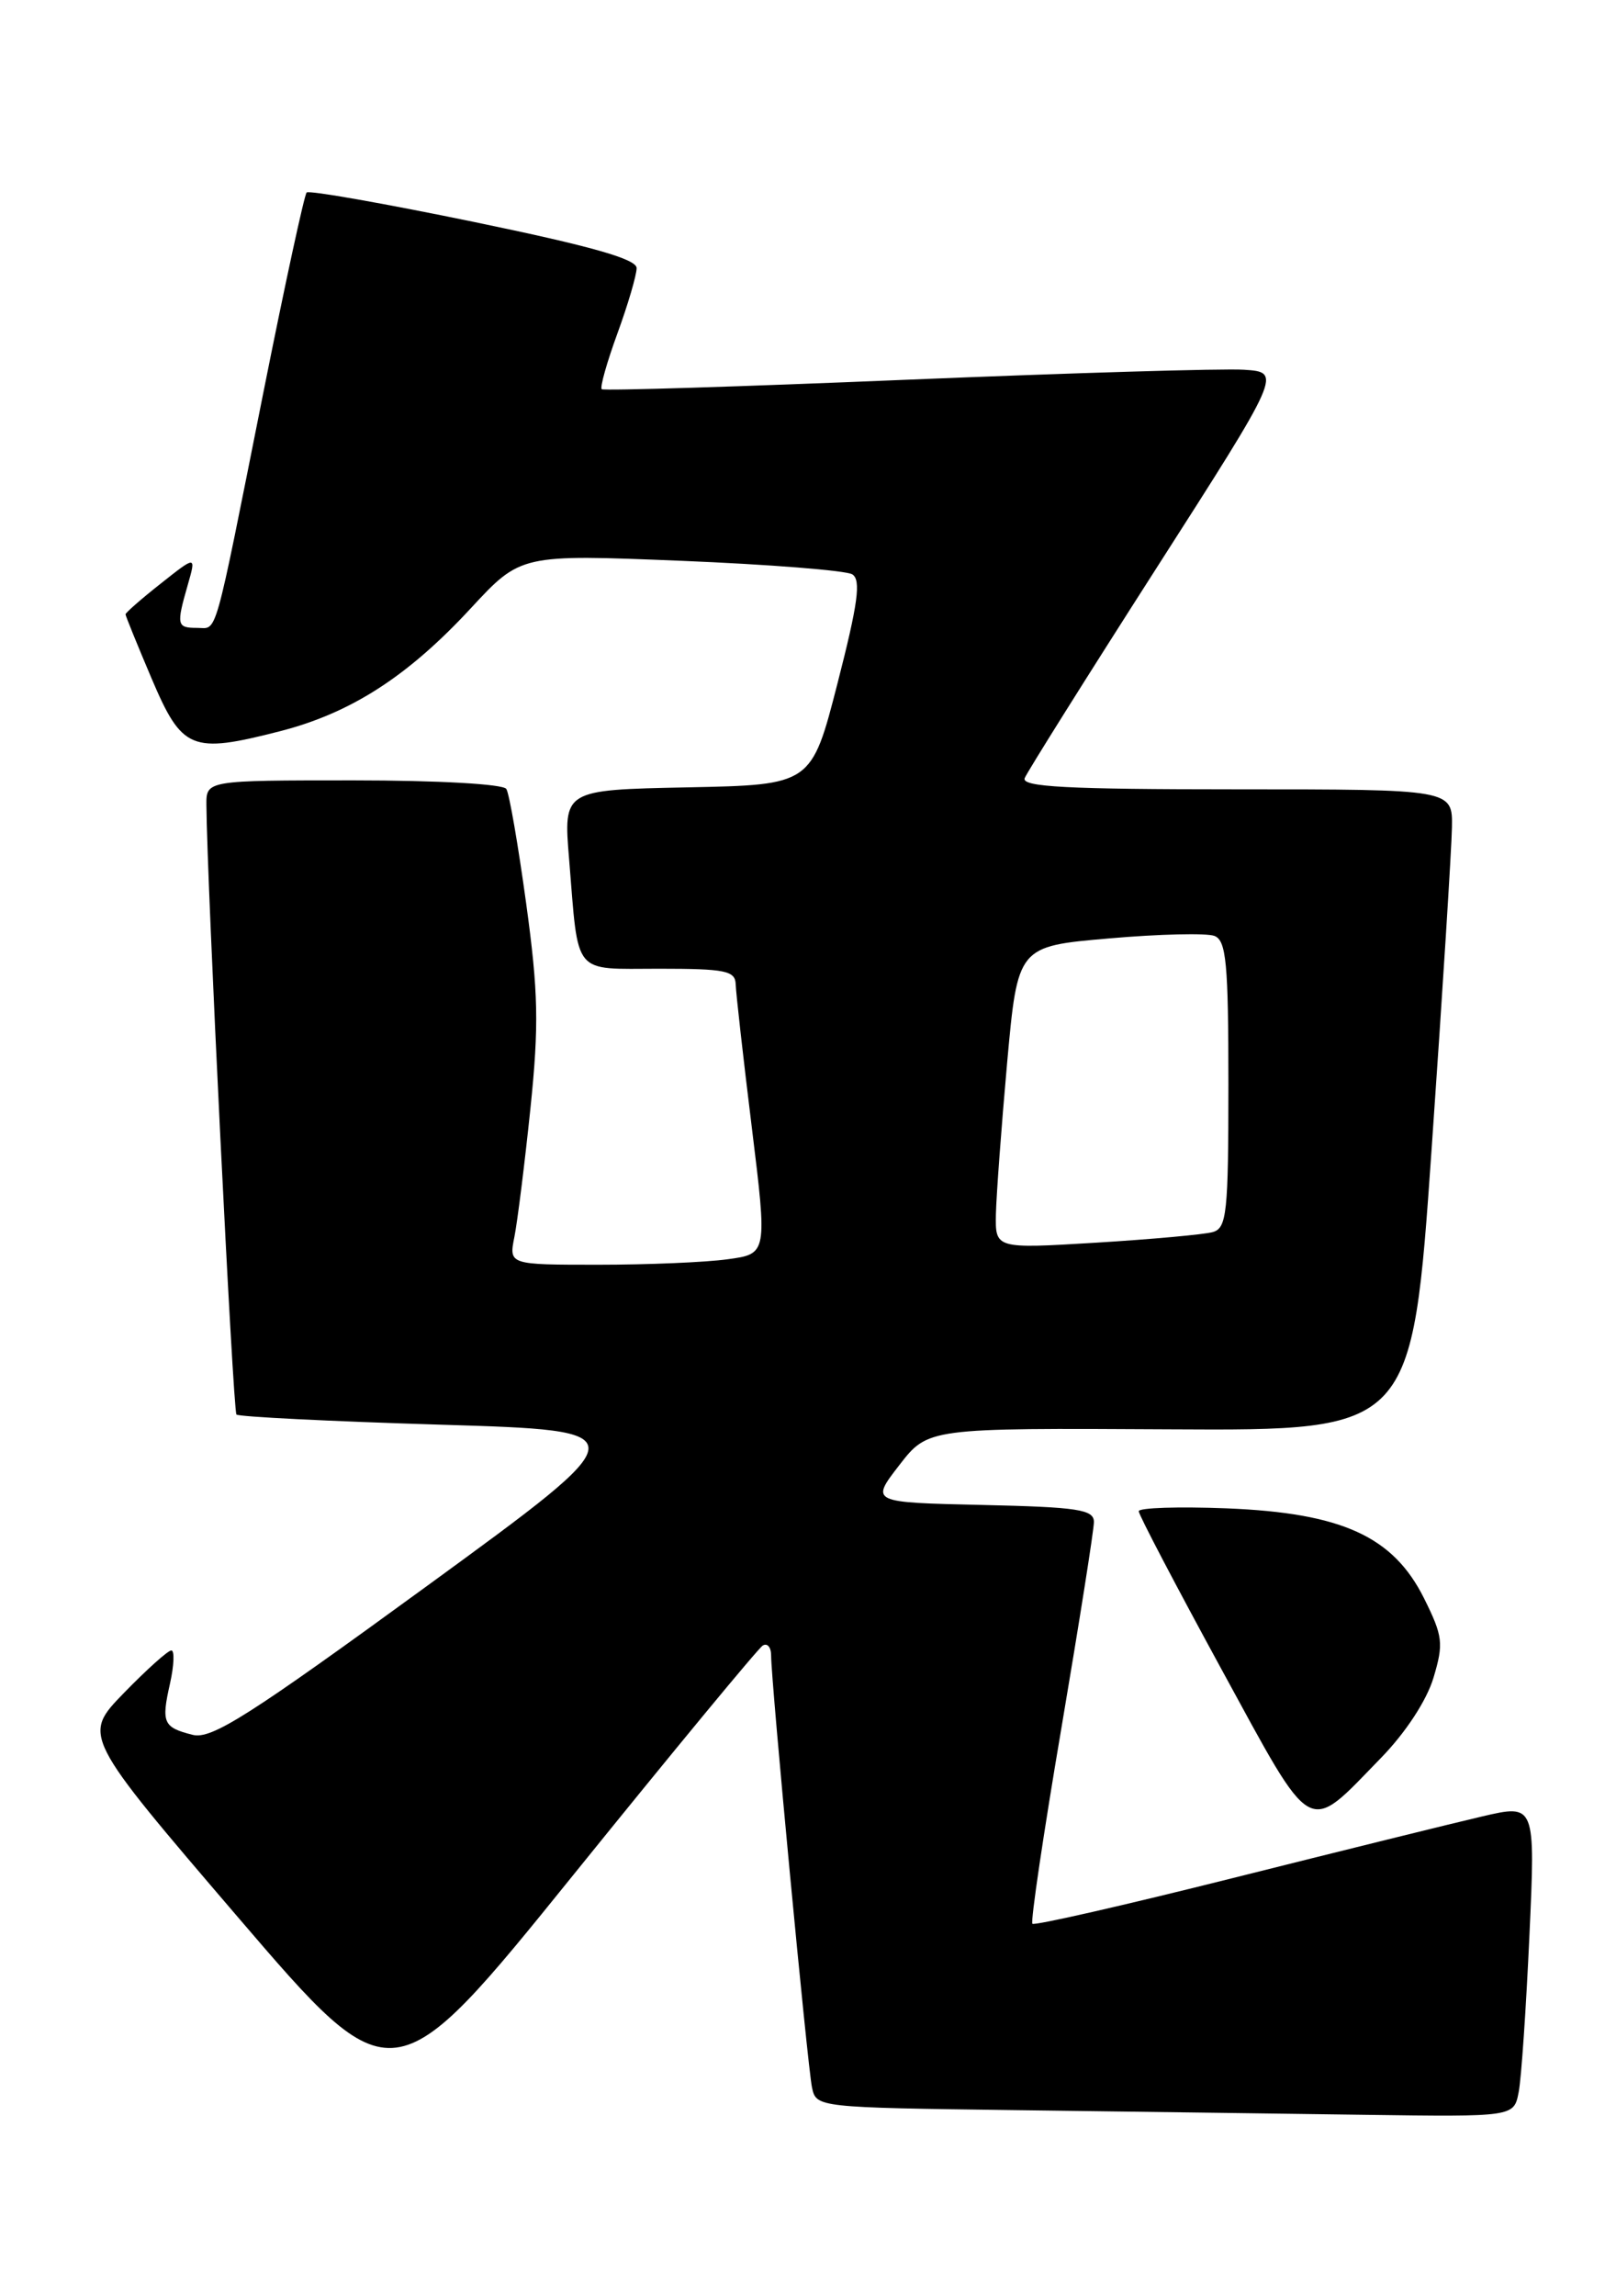 <?xml version="1.0" encoding="UTF-8" standalone="no"?>
<!DOCTYPE svg PUBLIC "-//W3C//DTD SVG 1.1//EN" "http://www.w3.org/Graphics/SVG/1.1/DTD/svg11.dtd" >
<svg xmlns="http://www.w3.org/2000/svg" xmlns:xlink="http://www.w3.org/1999/xlink" version="1.1" viewBox="0 0 179 256">
 <g >
 <path fill="currentColor"
d=" M 169.37 233.25 C 169.67 231.74 170.20 223.89 170.57 215.81 C 171.24 201.12 171.24 201.12 165.28 202.51 C 162.01 203.27 149.48 206.37 137.44 209.39 C 125.40 212.41 115.36 214.70 115.14 214.47 C 114.92 214.25 116.37 204.44 118.37 192.68 C 120.36 180.92 122.00 170.57 122.00 169.68 C 122.00 168.29 120.24 168.02 109.54 167.78 C 97.08 167.50 97.08 167.50 100.29 163.35 C 103.50 159.20 103.50 159.20 130.49 159.35 C 157.48 159.50 157.48 159.50 159.67 128.00 C 160.88 110.67 161.89 94.59 161.93 92.25 C 162.00 88.00 162.00 88.00 137.89 88.00 C 119.01 88.00 113.89 87.73 114.28 86.75 C 114.56 86.06 121.12 75.60 128.87 63.50 C 142.96 41.50 142.96 41.50 138.73 41.22 C 136.40 41.07 119.43 41.58 101.00 42.34 C 82.57 43.11 67.32 43.58 67.11 43.39 C 66.89 43.20 67.68 40.40 68.86 37.17 C 70.04 33.94 71.00 30.66 71.00 29.89 C 71.00 28.88 65.96 27.45 52.84 24.74 C 42.85 22.68 34.46 21.20 34.20 21.46 C 33.94 21.72 31.77 31.74 29.38 43.72 C 23.75 71.94 24.29 70.00 21.98 70.00 C 19.72 70.00 19.65 69.70 20.94 65.21 C 21.88 61.93 21.88 61.93 17.94 65.05 C 15.77 66.76 14.00 68.31 14.00 68.49 C 14.00 68.66 15.31 71.88 16.91 75.65 C 20.31 83.63 21.34 84.05 31.19 81.53 C 39.13 79.50 45.48 75.41 52.51 67.81 C 58.08 61.80 58.08 61.80 75.93 62.52 C 85.75 62.92 94.35 63.60 95.05 64.03 C 96.05 64.65 95.69 67.27 93.41 76.16 C 90.50 87.50 90.50 87.50 76.67 87.78 C 62.83 88.06 62.83 88.06 63.47 95.78 C 64.55 108.95 63.76 108.00 73.52 108.00 C 80.91 108.00 82.01 108.22 82.05 109.75 C 82.08 110.71 82.88 117.86 83.84 125.64 C 85.58 139.79 85.58 139.79 81.15 140.39 C 78.71 140.73 72.23 141.00 66.74 141.00 C 56.75 141.00 56.75 141.00 57.37 137.89 C 57.71 136.18 58.51 129.77 59.15 123.64 C 60.12 114.28 60.04 110.62 58.68 100.71 C 57.79 94.22 56.80 88.48 56.47 87.96 C 56.14 87.41 48.82 87.00 39.44 87.00 C 23.00 87.00 23.00 87.00 23.02 89.75 C 23.07 98.19 25.99 157.32 26.37 157.70 C 26.62 157.95 36.85 158.46 49.10 158.83 C 71.37 159.50 71.37 159.50 47.68 176.77 C 27.73 191.31 23.59 193.94 21.49 193.41 C 18.20 192.58 17.97 192.07 18.96 187.69 C 19.41 185.66 19.48 184.00 19.11 184.00 C 18.73 184.00 16.35 186.14 13.81 188.75 C 9.20 193.50 9.20 193.50 26.51 213.71 C 43.83 233.92 43.83 233.92 63.98 208.98 C 75.06 195.26 84.55 183.78 85.06 183.46 C 85.58 183.14 86.00 183.64 86.00 184.56 C 86.00 187.46 90.06 230.39 90.56 232.73 C 91.03 234.95 91.18 234.96 113.26 235.25 C 125.49 235.41 143.00 235.64 152.17 235.77 C 168.84 236.00 168.84 236.00 169.37 233.25 Z  M 154.01 195.99 C 156.76 193.17 159.11 189.58 159.87 187.05 C 161.02 183.21 160.92 182.42 158.82 178.19 C 155.37 171.28 149.66 168.68 136.83 168.16 C 131.42 167.95 127.00 168.09 127.00 168.48 C 127.00 168.88 131.14 176.77 136.19 186.03 C 146.63 205.15 145.63 204.59 154.01 195.99 Z  M 111.07 135.36 C 111.12 133.24 111.68 125.65 112.32 118.50 C 113.50 105.50 113.50 105.50 123.69 104.62 C 129.29 104.13 134.58 104.01 135.44 104.34 C 136.76 104.85 137.00 107.35 137.00 120.90 C 137.00 135.25 136.82 136.92 135.25 137.36 C 134.29 137.63 128.44 138.16 122.25 138.54 C 111.00 139.22 111.00 139.22 111.07 135.36 Z "/>
</g>
</svg>